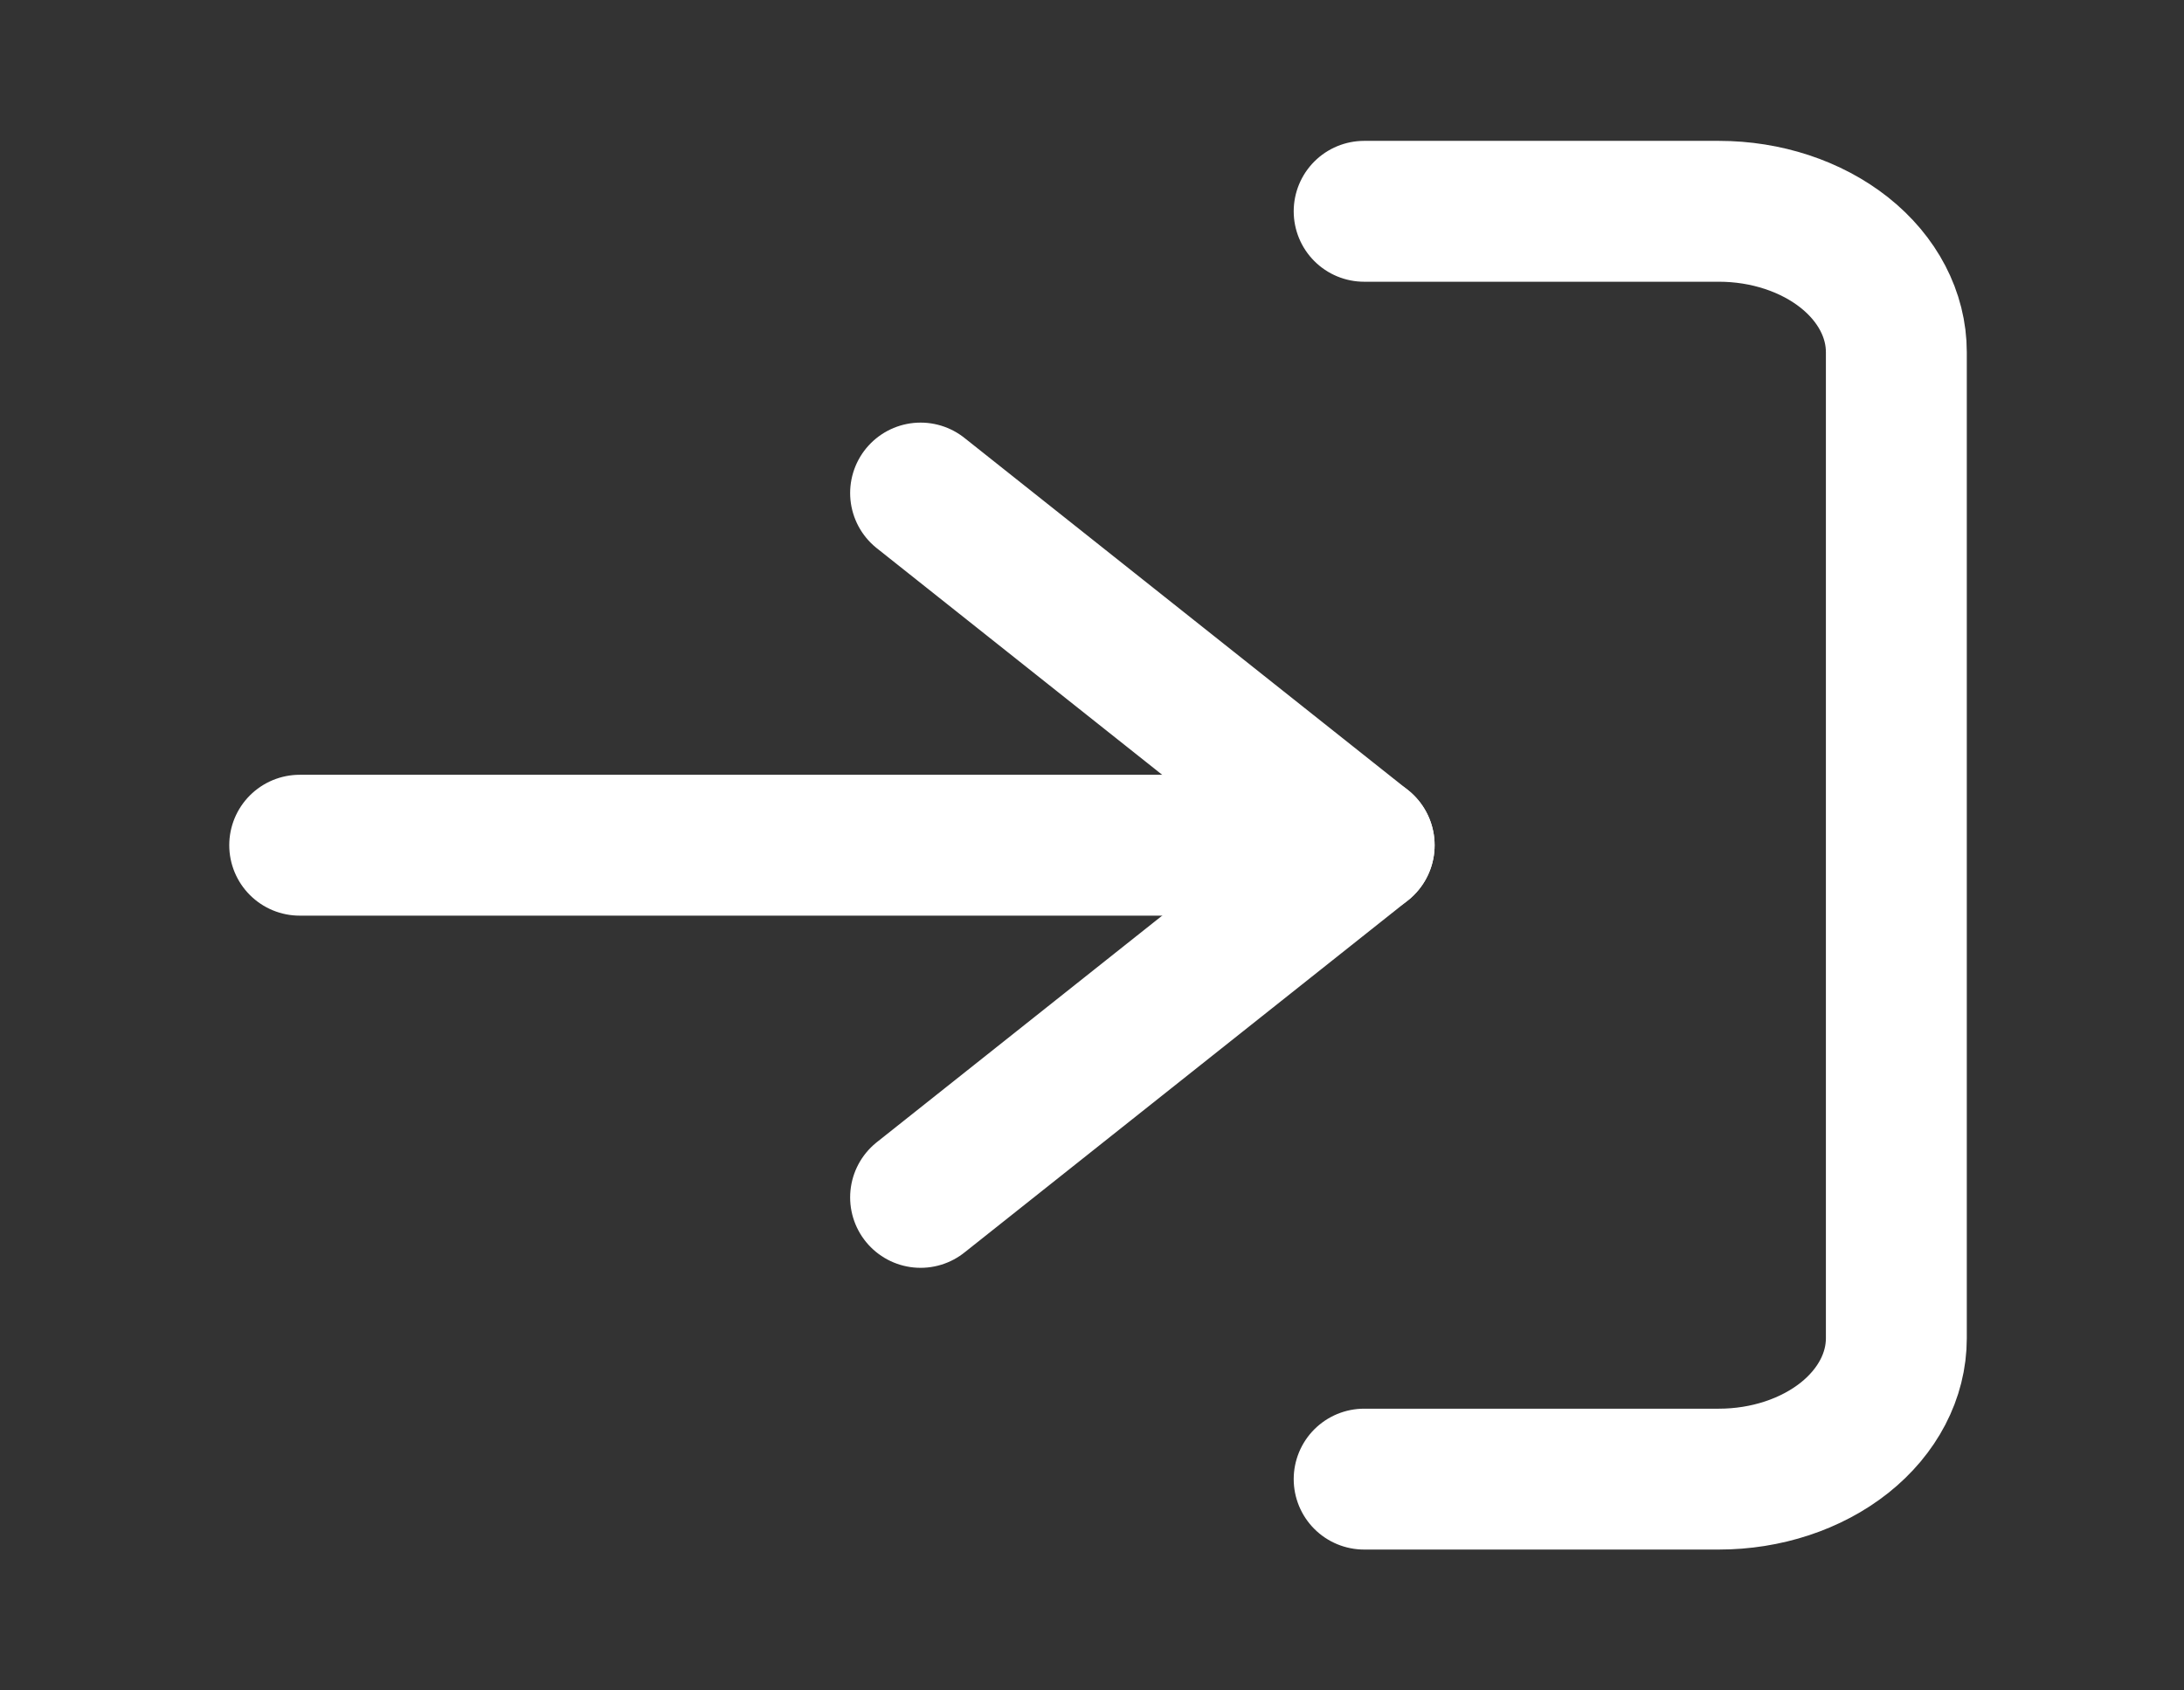 <svg width="31" height="24" viewBox="0 0 31 24" fill="none" xmlns="http://www.w3.org/2000/svg">
<rect x="0" y="0" width="31" height="24" fill="#333333" stroke="none"/>
<path d="M19.363 3H24.399C25.067 3 25.707 3.211 26.18 3.586C26.652 3.961 26.917 4.47 26.917 5V19C26.917 19.53 26.652 20.039 26.18 20.414C25.707 20.789 25.067 21 24.399 21H19.363" stroke="white" stroke-width="2" stroke-linecap="round" stroke-linejoin="round"/>
<path d="M13.067 17L19.363 12L13.067 7" stroke="white" stroke-width="2" stroke-linecap="round" stroke-linejoin="round"/>
<path d="M19.363 12H4.254" stroke="white" stroke-width="2" stroke-linecap="round" stroke-linejoin="round"/>
</svg>

